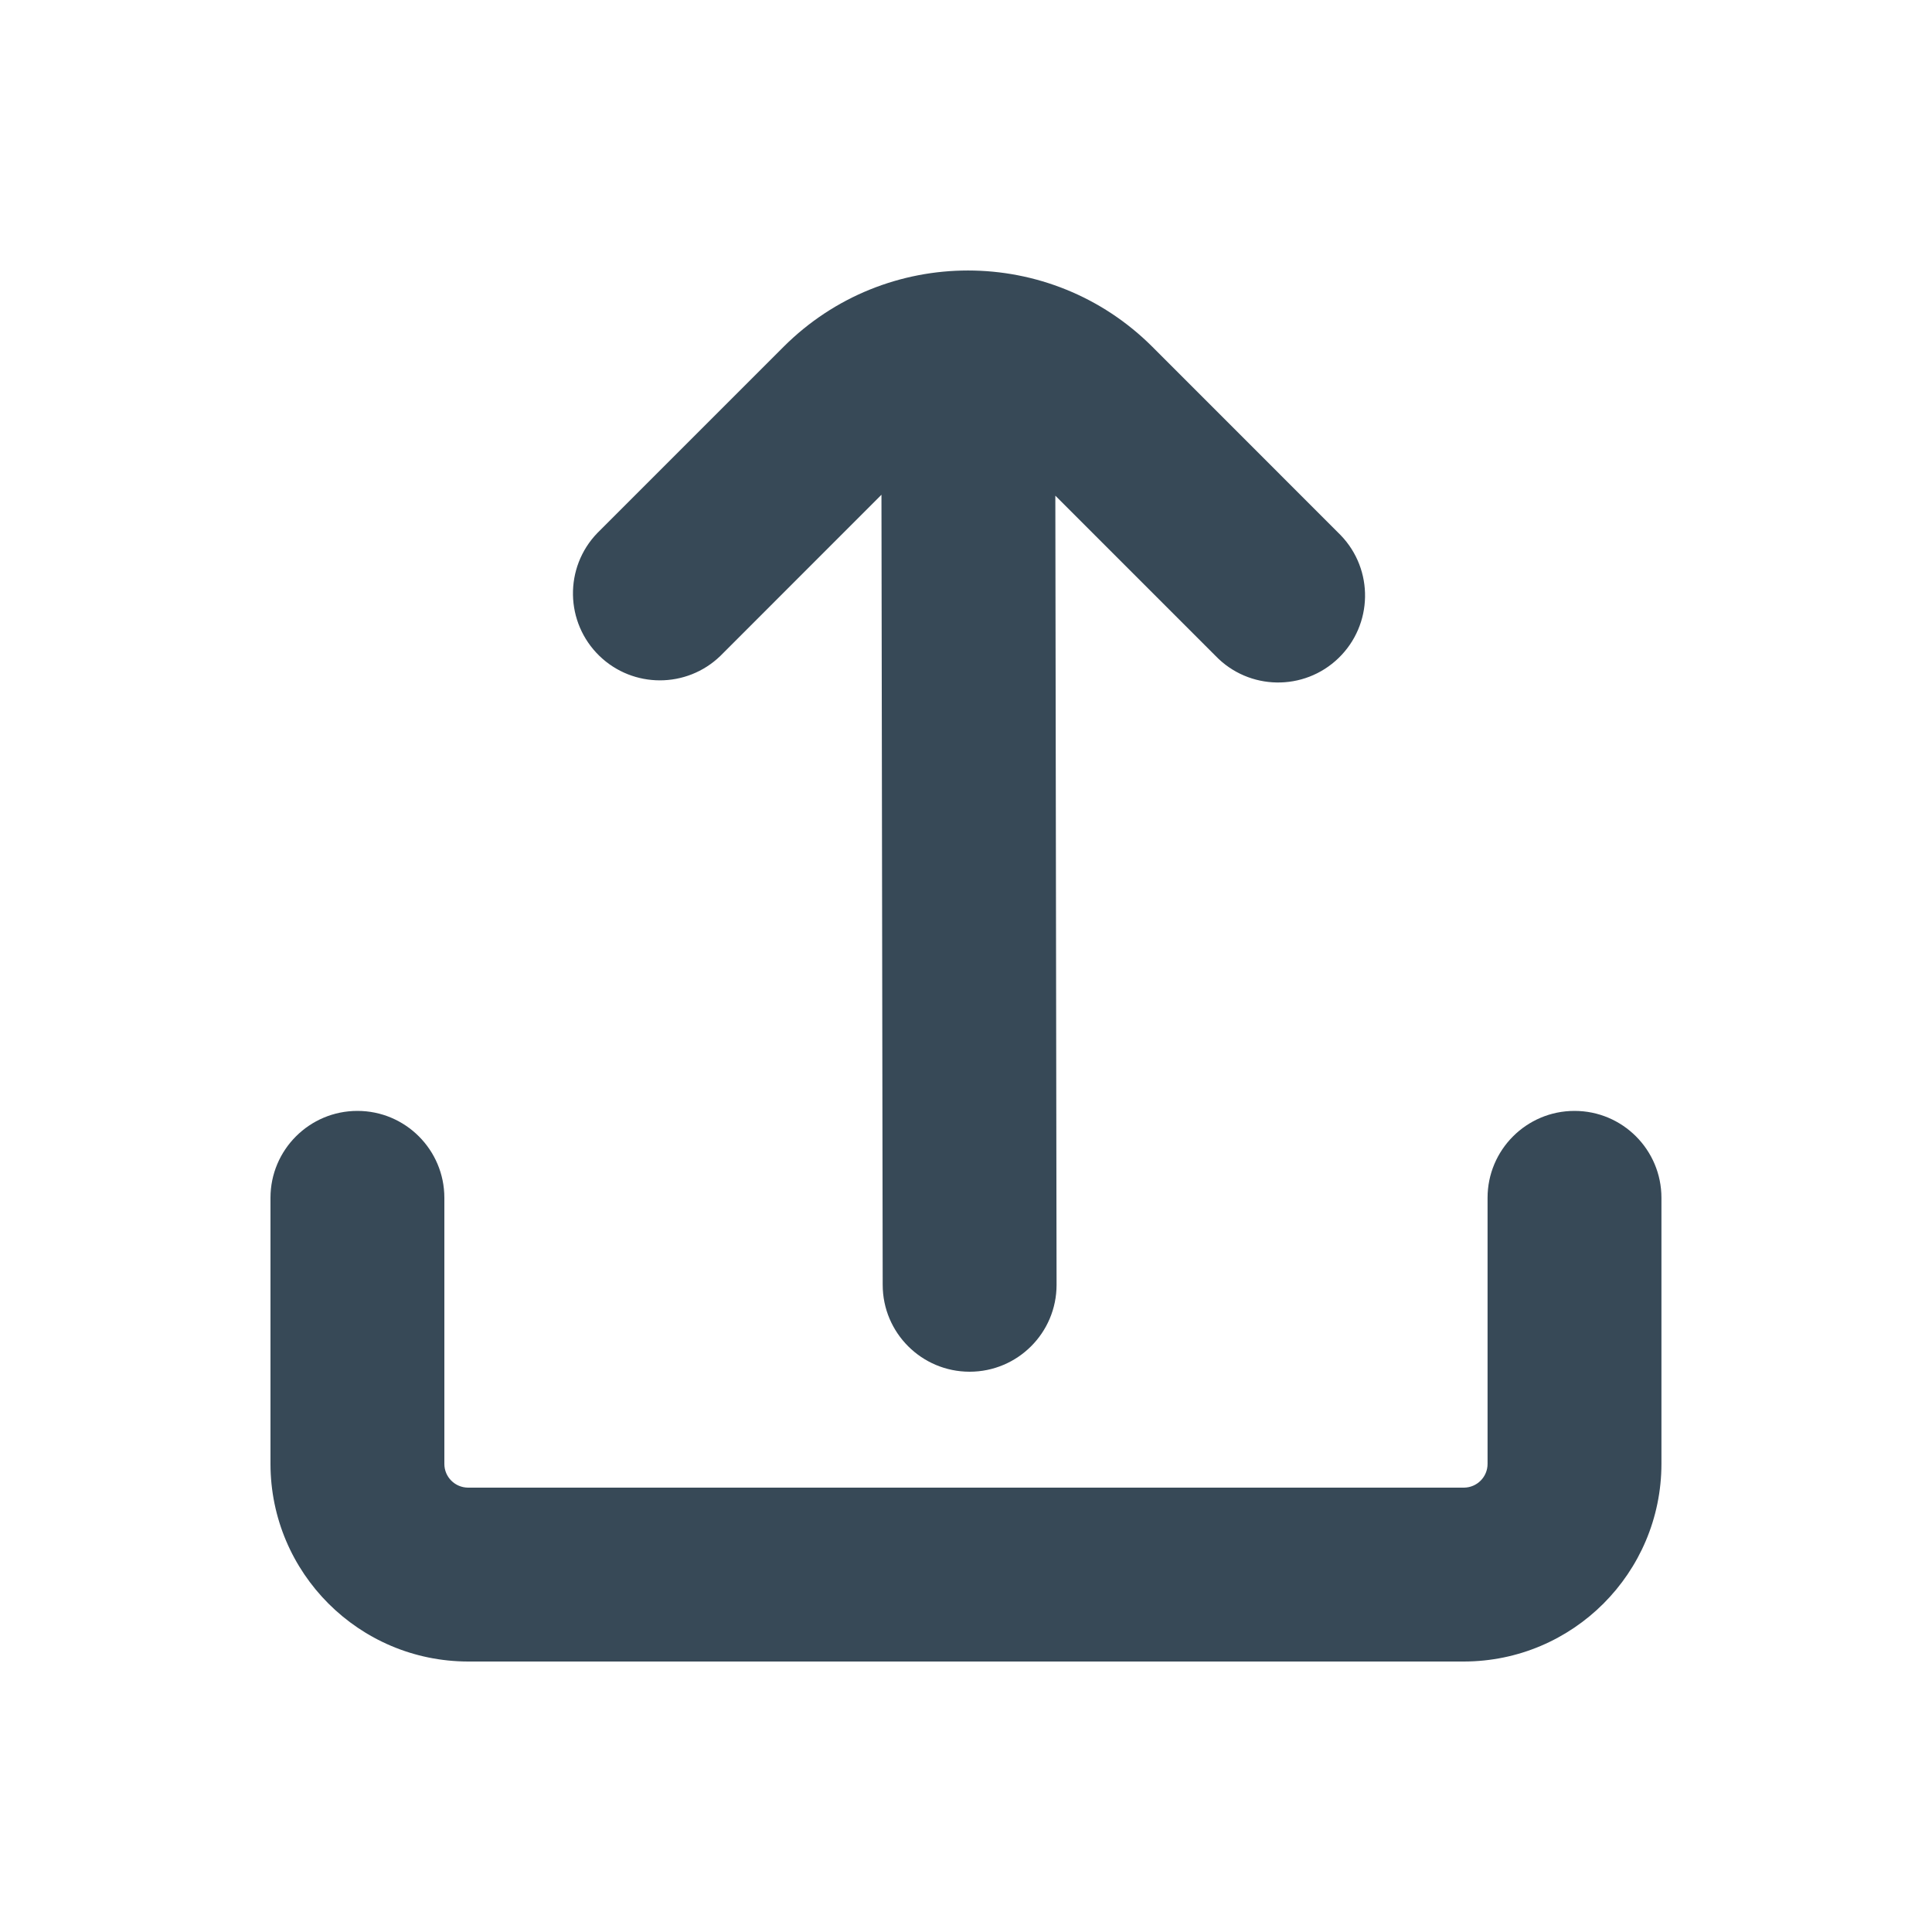 <svg width="25" height="25" viewBox="0 0 25 25" fill="none" xmlns="http://www.w3.org/2000/svg">
<g clip-path="url(#clip0_618_17233)">
<path d="M9.321 8.488L11.406 6.402L11.422 16.625C11.422 17.247 11.926 17.75 12.547 17.75C13.168 17.75 13.672 17.247 13.672 16.625L13.656 6.414L15.73 8.488C16.161 8.935 16.874 8.947 17.32 8.516C17.767 8.084 17.78 7.372 17.348 6.925C17.339 6.916 17.33 6.906 17.32 6.897L14.912 4.488C13.594 3.171 11.457 3.171 10.139 4.488L10.139 4.488L7.73 6.897C7.298 7.344 7.311 8.056 7.757 8.488C8.193 8.909 8.885 8.909 9.321 8.488Z" fill="#374957"/>
<path d="M20.374 14.375C19.753 14.375 19.249 14.879 19.249 15.5V18.943C19.249 19.112 19.112 19.249 18.943 19.25H6.057C5.887 19.249 5.75 19.112 5.75 18.943V15.5C5.75 14.879 5.246 14.375 4.625 14.375C4.004 14.375 3.5 14.879 3.5 15.5V18.943C3.502 20.354 4.645 21.498 6.057 21.5H18.943C20.354 21.498 21.497 20.354 21.499 18.943V15.5C21.499 14.879 20.996 14.375 20.374 14.375Z" fill="#374957"/>
</g>
<defs>
<clipPath id="clip0_618_17233">
<rect width="18" height="18" fill="white" transform="translate(3.5 3.5)"/>
</clipPath>
</defs>
</svg>
